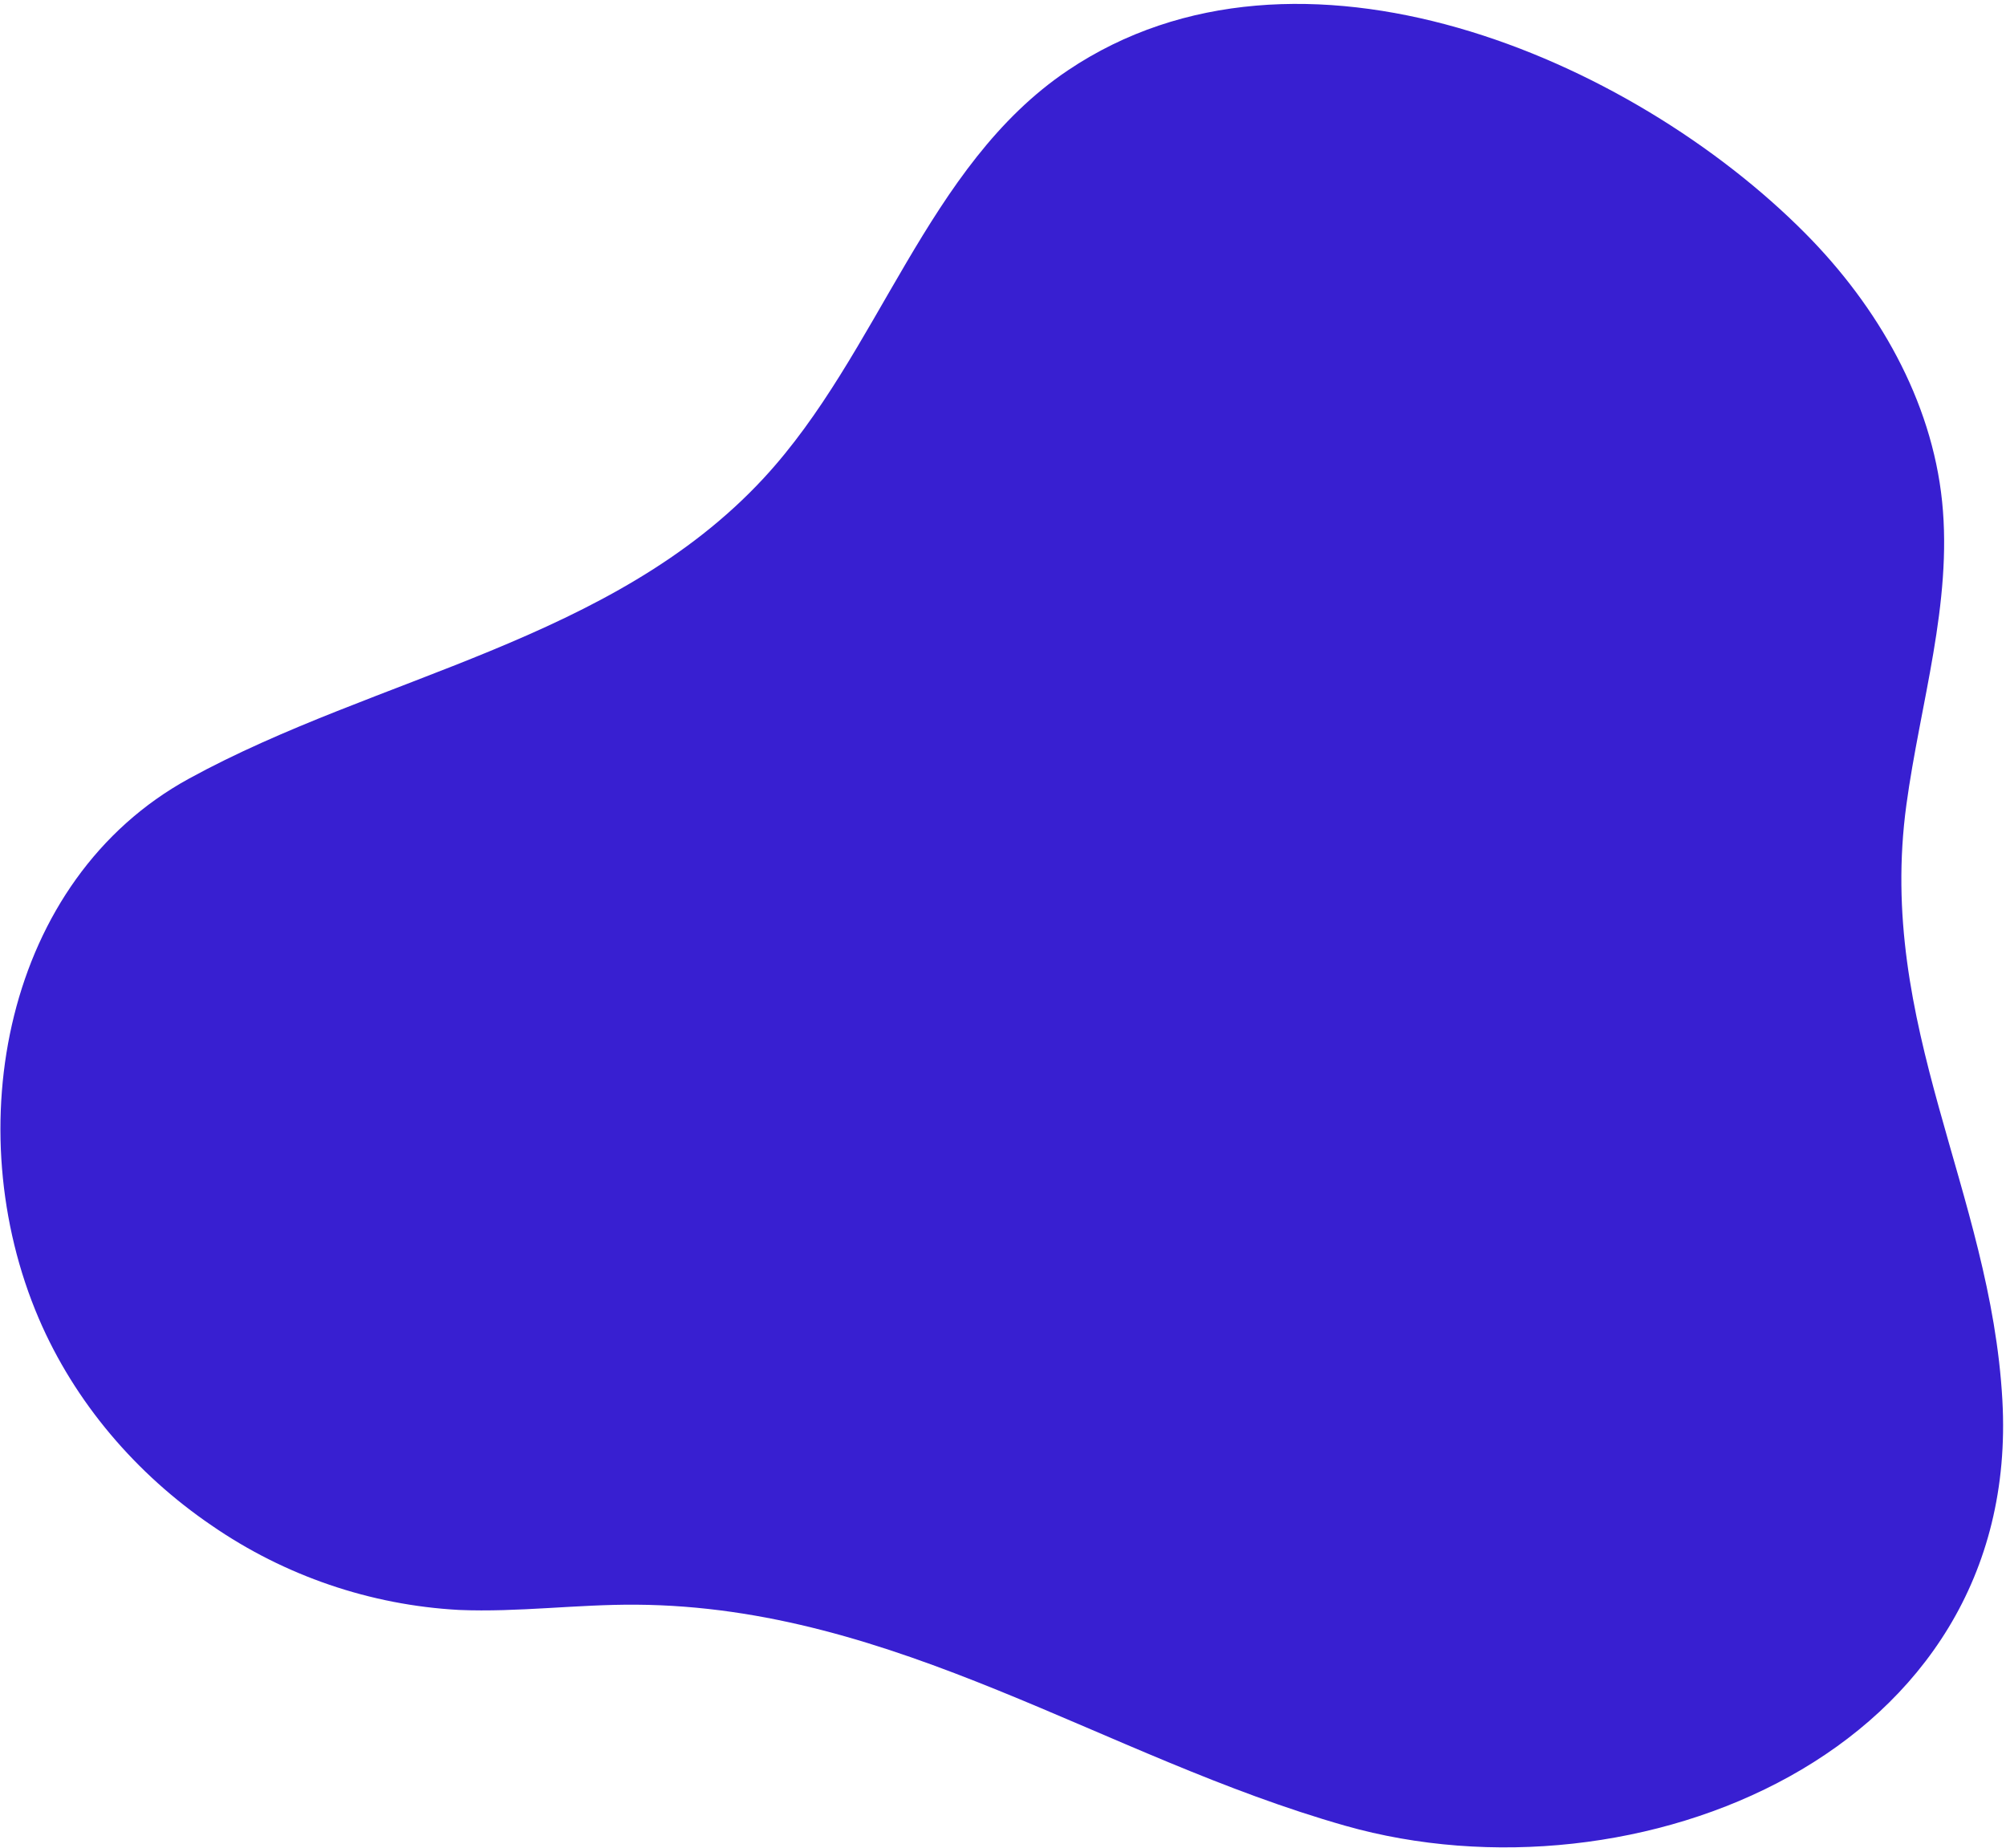 <svg width="445" height="410" viewBox="0 0 445 410" fill="none" xmlns="http://www.w3.org/2000/svg" class="absolute -left-64 -top-20" aria-hidden="true"><path d="M46.934 338.378C30.213 326.986 16.571 311.079 8.595 292.456C-9.372 250.476 0.867 195.191 41.947 172.708C83.728 149.84 135.827 142.321 169.401 106.081C195.151 78.288 205.454 36.739 236.894 15.606C288.077 -18.807 361.822 12.733 400.592 51.884C416.519 67.969 428.511 88.72 430.825 111.237C433.139 133.755 425.957 156.059 422.905 178.508C416.221 227.494 441.62 264.257 444.197 310.598C448.551 388.984 362.658 423.241 298.438 405C244.721 389.738 198.832 356.367 141.164 355.961C128.052 355.865 114.918 357.677 101.828 357.128C82.15 356.057 63.154 349.568 46.934 338.378Z" fill="#381FD1"></path></svg>